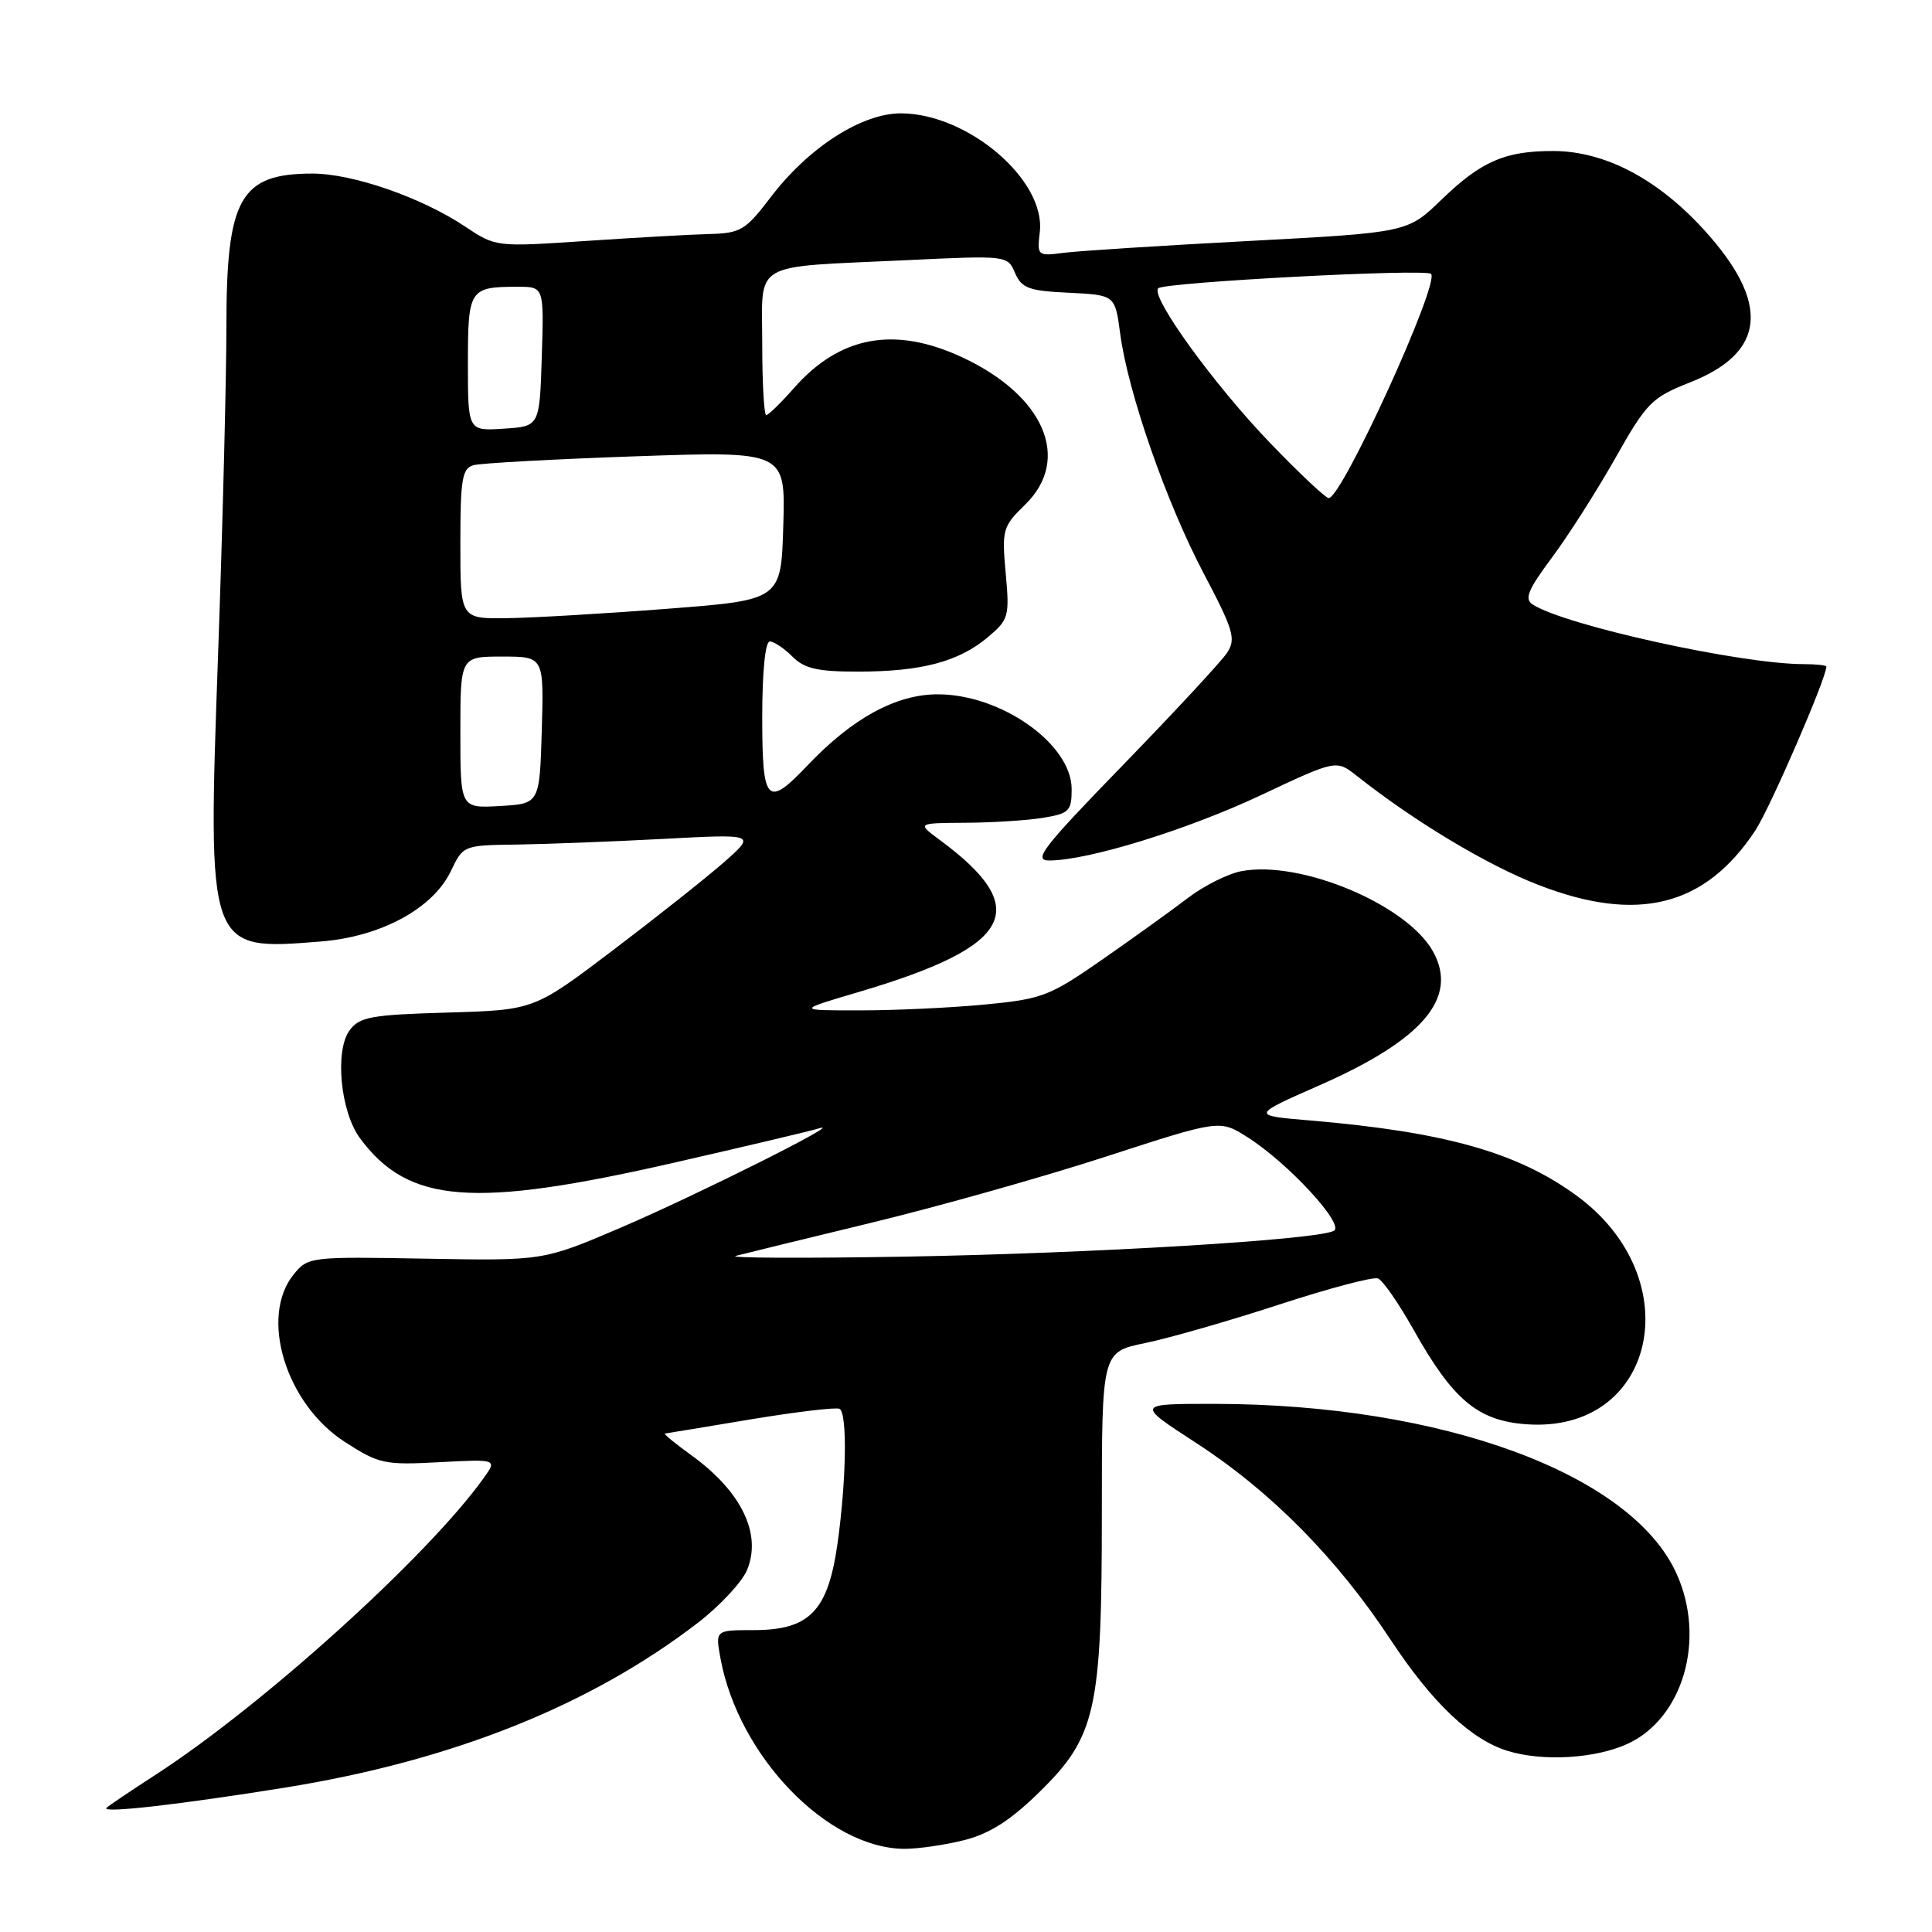 <?xml version="1.0" encoding="UTF-8" standalone="no"?>
<!DOCTYPE svg PUBLIC "-//W3C//DTD SVG 1.1//EN" "http://www.w3.org/Graphics/SVG/1.1/DTD/svg11.dtd" >
<svg xmlns="http://www.w3.org/2000/svg" xmlns:xlink="http://www.w3.org/1999/xlink" version="1.1" viewBox="0 0 256 256">
 <g >
 <path fill="currentColor"
d=" M 127.75 243.83 C 131.09 242.99 133.85 241.24 137.60 237.58 C 145.23 230.14 146.00 226.73 146.00 200.39 C 146.00 179.14 146.00 179.14 151.75 177.96 C 154.91 177.31 162.89 175.02 169.47 172.87 C 176.05 170.72 181.96 169.15 182.59 169.40 C 183.22 169.64 185.33 172.69 187.29 176.17 C 192.51 185.48 195.80 188.25 202.23 188.72 C 219.40 189.99 223.96 169.48 208.95 158.46 C 201.11 152.71 191.51 149.99 173.62 148.47 C 165.75 147.81 165.75 147.81 174.90 143.78 C 188.57 137.76 193.28 132.19 189.88 126.07 C 186.42 119.86 172.35 113.96 164.51 115.43 C 162.71 115.77 159.49 117.38 157.37 119.01 C 155.24 120.64 150.15 124.30 146.05 127.15 C 139.08 132.00 138.08 132.38 130.55 133.10 C 126.12 133.53 118.67 133.88 114.00 133.88 C 105.50 133.89 105.50 133.89 113.83 131.43 C 134.29 125.38 136.91 120.44 124.50 111.28 C 121.50 109.06 121.50 109.06 128.00 109.02 C 131.57 109.00 136.19 108.70 138.25 108.36 C 141.67 107.79 142.00 107.46 142.00 104.57 C 142.00 98.60 132.68 92.00 124.25 92.00 C 118.75 92.00 112.95 95.16 107.05 101.37 C 101.61 107.10 101.00 106.45 101.00 95.00 C 101.00 89.00 101.40 85.00 102.00 85.00 C 102.55 85.00 103.90 85.90 105.00 87.00 C 106.61 88.61 108.33 89.00 113.75 88.99 C 122.08 88.99 127.05 87.67 130.87 84.45 C 133.67 82.10 133.78 81.70 133.26 75.95 C 132.74 70.18 132.85 69.77 135.86 66.84 C 141.99 60.84 138.38 52.42 127.51 47.35 C 118.53 43.17 111.28 44.50 105.18 51.45 C 103.46 53.40 101.82 55.00 101.53 55.00 C 101.24 55.00 101.00 50.76 101.00 45.58 C 101.00 34.44 99.26 35.46 120.00 34.48 C 133.46 33.84 133.50 33.84 134.50 36.17 C 135.37 38.19 136.31 38.54 141.63 38.79 C 147.75 39.09 147.75 39.09 148.43 44.21 C 149.47 52.03 154.53 66.55 159.49 75.97 C 163.46 83.51 163.80 84.65 162.60 86.49 C 161.86 87.62 155.68 94.28 148.88 101.29 C 138.04 112.45 136.82 114.04 139.09 114.02 C 144.29 113.98 157.35 109.94 167.09 105.36 C 177.07 100.66 177.07 100.66 179.79 102.81 C 187.40 108.83 197.01 114.61 203.83 117.25 C 216.99 122.36 225.91 120.13 232.58 110.06 C 234.53 107.10 242.00 89.88 242.00 88.33 C 242.00 88.15 240.65 88.00 238.99 88.00 C 230.68 88.00 207.37 82.87 203.09 80.10 C 201.96 79.37 202.45 78.17 205.59 73.95 C 207.74 71.07 211.53 65.14 214.00 60.77 C 218.21 53.32 218.85 52.68 223.96 50.66 C 234.04 46.68 234.61 40.11 225.72 30.38 C 219.57 23.66 212.60 20.02 205.82 20.01 C 199.42 20.00 196.28 21.36 191.00 26.46 C 186.50 30.81 186.50 30.81 165.50 31.93 C 153.95 32.54 142.90 33.25 140.95 33.50 C 137.47 33.95 137.41 33.90 137.78 30.73 C 138.57 23.87 128.29 15.07 119.42 15.02 C 114.21 14.99 107.14 19.53 102.13 26.12 C 98.79 30.51 98.14 30.90 94.00 31.01 C 91.53 31.07 84.15 31.49 77.60 31.93 C 65.71 32.73 65.70 32.73 61.60 30.00 C 55.82 26.15 46.72 23.00 41.40 23.00 C 31.83 23.00 30.00 26.25 30.00 43.20 C 30.00 49.97 29.51 69.50 28.90 86.61 C 27.50 126.17 27.43 125.96 42.55 124.75 C 50.49 124.11 57.37 120.38 59.74 115.43 C 61.36 112.02 61.41 112.00 68.44 111.91 C 72.32 111.85 81.06 111.52 87.85 111.16 C 100.20 110.50 100.20 110.50 95.85 114.32 C 93.46 116.41 86.83 121.66 81.13 125.98 C 70.76 133.83 70.76 133.83 59.30 134.17 C 49.22 134.46 47.65 134.74 46.34 136.50 C 44.33 139.19 45.10 147.31 47.70 150.82 C 54.12 159.49 62.64 160.15 89.28 154.07 C 98.75 151.91 107.40 149.86 108.50 149.52 C 112.40 148.31 92.34 158.35 82.25 162.67 C 71.99 167.06 71.99 167.06 56.42 166.78 C 41.09 166.50 40.81 166.54 38.92 168.86 C 34.34 174.49 37.86 186.02 45.70 191.07 C 50.22 193.98 50.95 194.14 58.20 193.75 C 65.90 193.34 65.90 193.34 64.04 195.92 C 56.61 206.27 34.77 226.01 20.56 235.20 C 17.30 237.31 14.39 239.27 14.11 239.55 C 13.36 240.31 23.83 239.11 37.94 236.84 C 60.04 233.26 78.30 225.95 92.52 214.99 C 95.42 212.75 98.33 209.62 98.99 208.03 C 100.97 203.25 98.25 197.64 91.64 192.85 C 89.47 191.28 87.88 189.98 88.10 189.95 C 88.32 189.93 93.45 189.08 99.50 188.07 C 105.55 187.07 110.84 186.44 111.25 186.68 C 112.29 187.29 112.15 196.12 110.98 204.50 C 109.71 213.49 107.28 216.00 99.83 216.00 C 94.78 216.00 94.78 216.00 95.47 219.75 C 97.85 232.69 109.64 244.91 119.81 244.98 C 121.63 244.99 125.20 244.47 127.75 243.83 Z  M 215.61 231.09 C 223.03 227.72 226.08 217.17 222.14 208.49 C 216.13 195.27 191.09 186.07 161.00 186.02 C 150.50 186.01 150.50 186.01 158.50 191.20 C 168.41 197.63 177.15 206.48 184.26 217.27 C 189.78 225.65 194.95 230.55 199.82 232.02 C 204.48 233.43 211.36 233.02 215.61 231.09 Z  M 97.50 166.41 C 98.60 166.12 106.70 164.14 115.50 162.01 C 124.30 159.88 138.28 155.94 146.56 153.25 C 161.62 148.36 161.62 148.36 165.26 150.66 C 170.67 154.08 178.24 162.29 176.74 163.09 C 174.49 164.29 144.89 166.07 120.00 166.51 C 106.53 166.74 96.40 166.70 97.50 166.41 Z  M 61.00 97.05 C 61.00 87.00 61.00 87.00 66.54 87.00 C 72.07 87.00 72.07 87.00 71.79 96.75 C 71.50 106.50 71.50 106.50 66.25 106.80 C 61.00 107.10 61.00 107.10 61.00 97.05 Z  M 61.00 72.07 C 61.00 63.46 61.23 62.07 62.75 61.64 C 63.71 61.37 73.40 60.84 84.29 60.46 C 104.08 59.78 104.08 59.78 103.79 69.64 C 103.50 79.50 103.50 79.50 88.50 80.66 C 80.25 81.30 70.69 81.86 67.25 81.91 C 61.00 82.00 61.00 82.00 61.00 72.07 Z  M 168.35 58.75 C 160.91 51.04 152.39 39.27 153.47 38.20 C 154.26 37.40 188.90 35.57 189.62 36.29 C 190.82 37.49 177.81 66.00 176.06 66.00 C 175.66 66.00 172.19 62.74 168.35 58.75 Z  M 62.00 48.16 C 62.00 38.30 62.20 38.00 68.62 38.00 C 72.08 38.00 72.08 38.00 71.79 47.25 C 71.50 56.50 71.50 56.50 66.75 56.80 C 62.00 57.11 62.00 57.11 62.00 48.16 Z "/>
</g>
</svg>